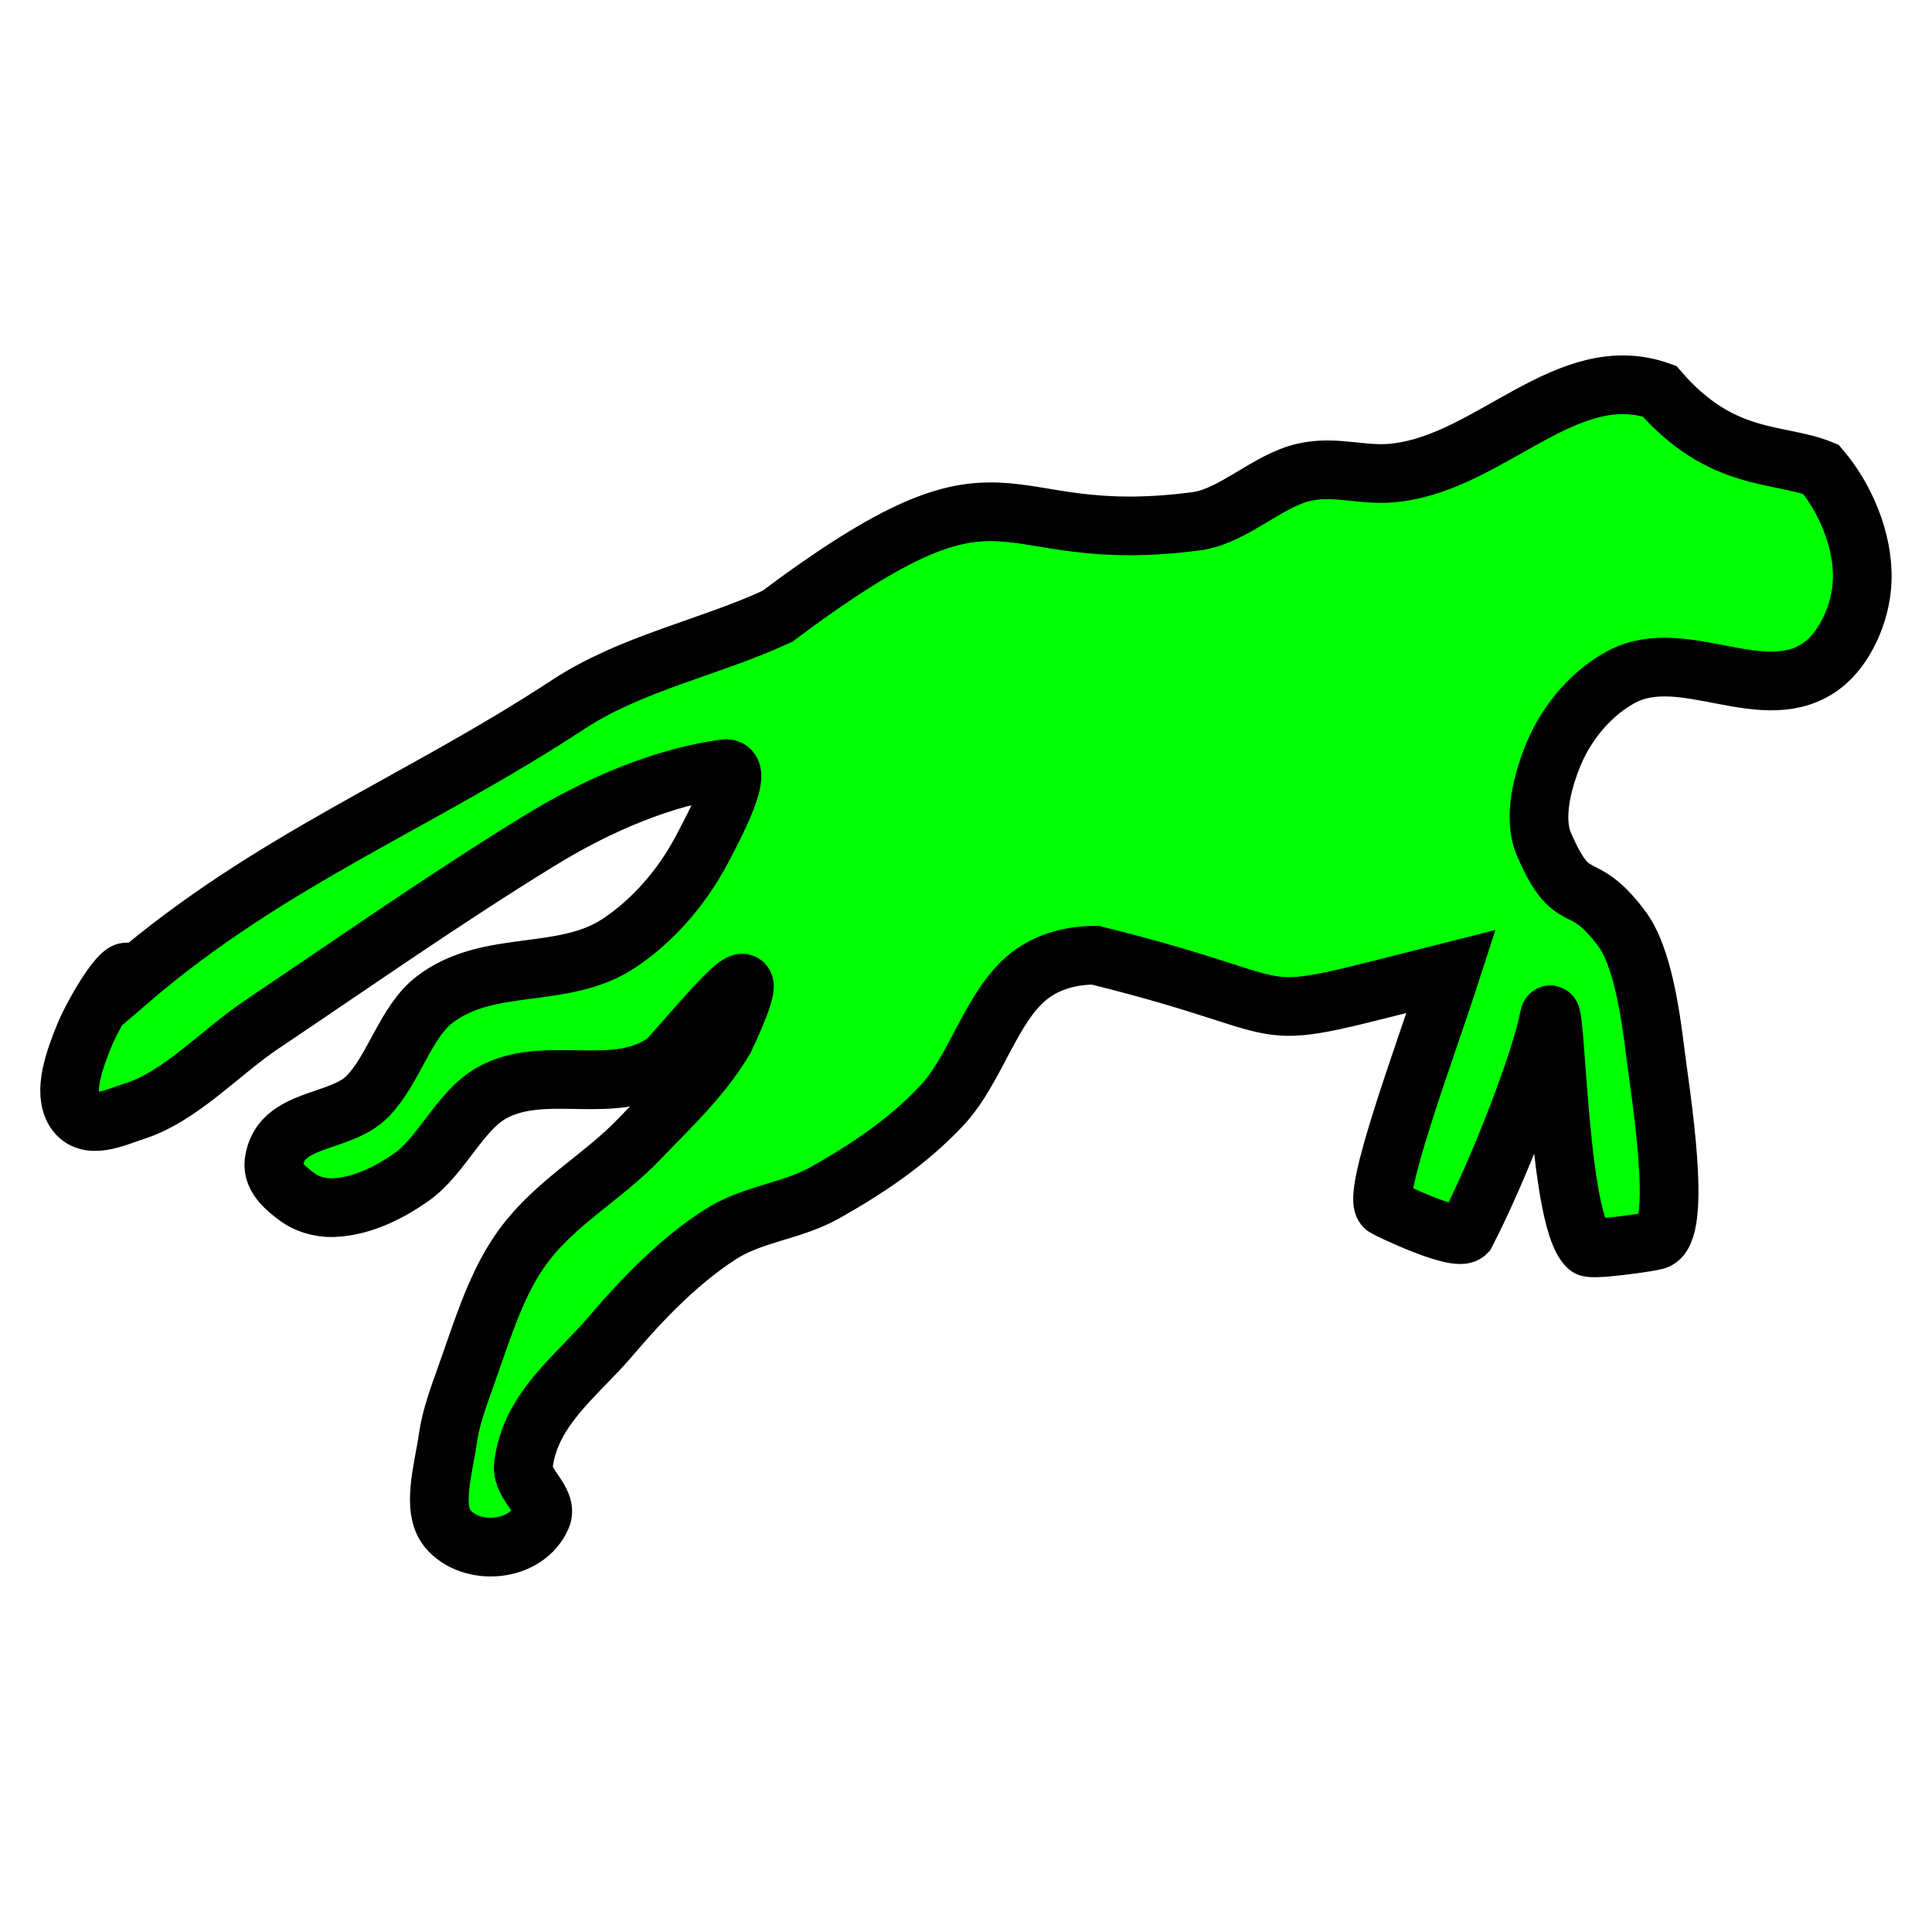 <svg height="24" viewBox="0 0 24 24" width="24" xmlns="http://www.w3.org/2000/svg"><path d="m1.614 1040.534c1.746-1.496 3.583-2.197 5.447-3.422.786-.516 1.767-.708 2.595-1.094 2.988-2.235 2.605-.827 5.236-1.185.442-.076.864-.502 1.302-.603.411-.096.754.06 1.17 0 1.171-.149 2.113-1.41 3.249-1.01.775.894 1.481.758 2.008.972.29.342.53.87.512 1.381-.014.407-.216.837-.483 1.045-.718.559-1.726-.257-2.501.149-.349.183-.674.536-.853.97-.136.331-.257.793-.114 1.119.368.841.45.351.966 1.045.256.344.357 1.063.415 1.538.057.468.355 2.25 0 2.333-.054.018-.789.127-.838.08-.392-.362-.395-3.31-.486-2.832-.101.528-.613 1.859-1.026 2.659-.116.116-.966-.292-1.008-.32-.182-.12.495-1.919.822-2.93-2.781.698-1.56.504-4.422-.201-.283 0-.582.07-.824.261-.466.368-.658 1.155-1.08 1.605-.431.46-.939.794-1.449 1.082-.418.236-.898.259-1.307.522-.5.322-.949.78-1.364 1.269-.404.477-1.003.898-1.08 1.605-.025.232.315.431.227.634-.193.445-.876.493-1.165.149-.21-.251-.051-.753 0-1.12.039-.275.137-.53.227-.784.189-.529.357-1.094.654-1.53.412-.605 1.024-.911 1.506-1.418.367-.385.762-.746 1.051-1.232.607-1.297-.013-.528-.71.261-.638.483-1.512.027-2.188.41-.39.221-.62.783-.995 1.045-.28.196-.592.346-.909.373-.163.018-.34-.018-.483-.112-.135-.097-.338-.248-.313-.448.074-.571.818-.465 1.165-.821.322-.331.472-.922.824-1.194.679-.526 1.599-.24 2.302-.709.401-.268.766-.671 1.023-1.157.156-.294.555-1.045.284-1.008-.749.103-1.545.431-2.302.896-1.163.714-2.296 1.509-3.439 2.276-.532.357-1.011.897-1.591 1.083-.239.077-.579.246-.739 0-.156-.24.002-.654.114-.933.122-.303.568-1.052.568-.709z" fill="#00ff00" fill-rule="evenodd" stroke="#000000" stroke-width=".729" transform="translate(0 -1028.362)"/></svg>